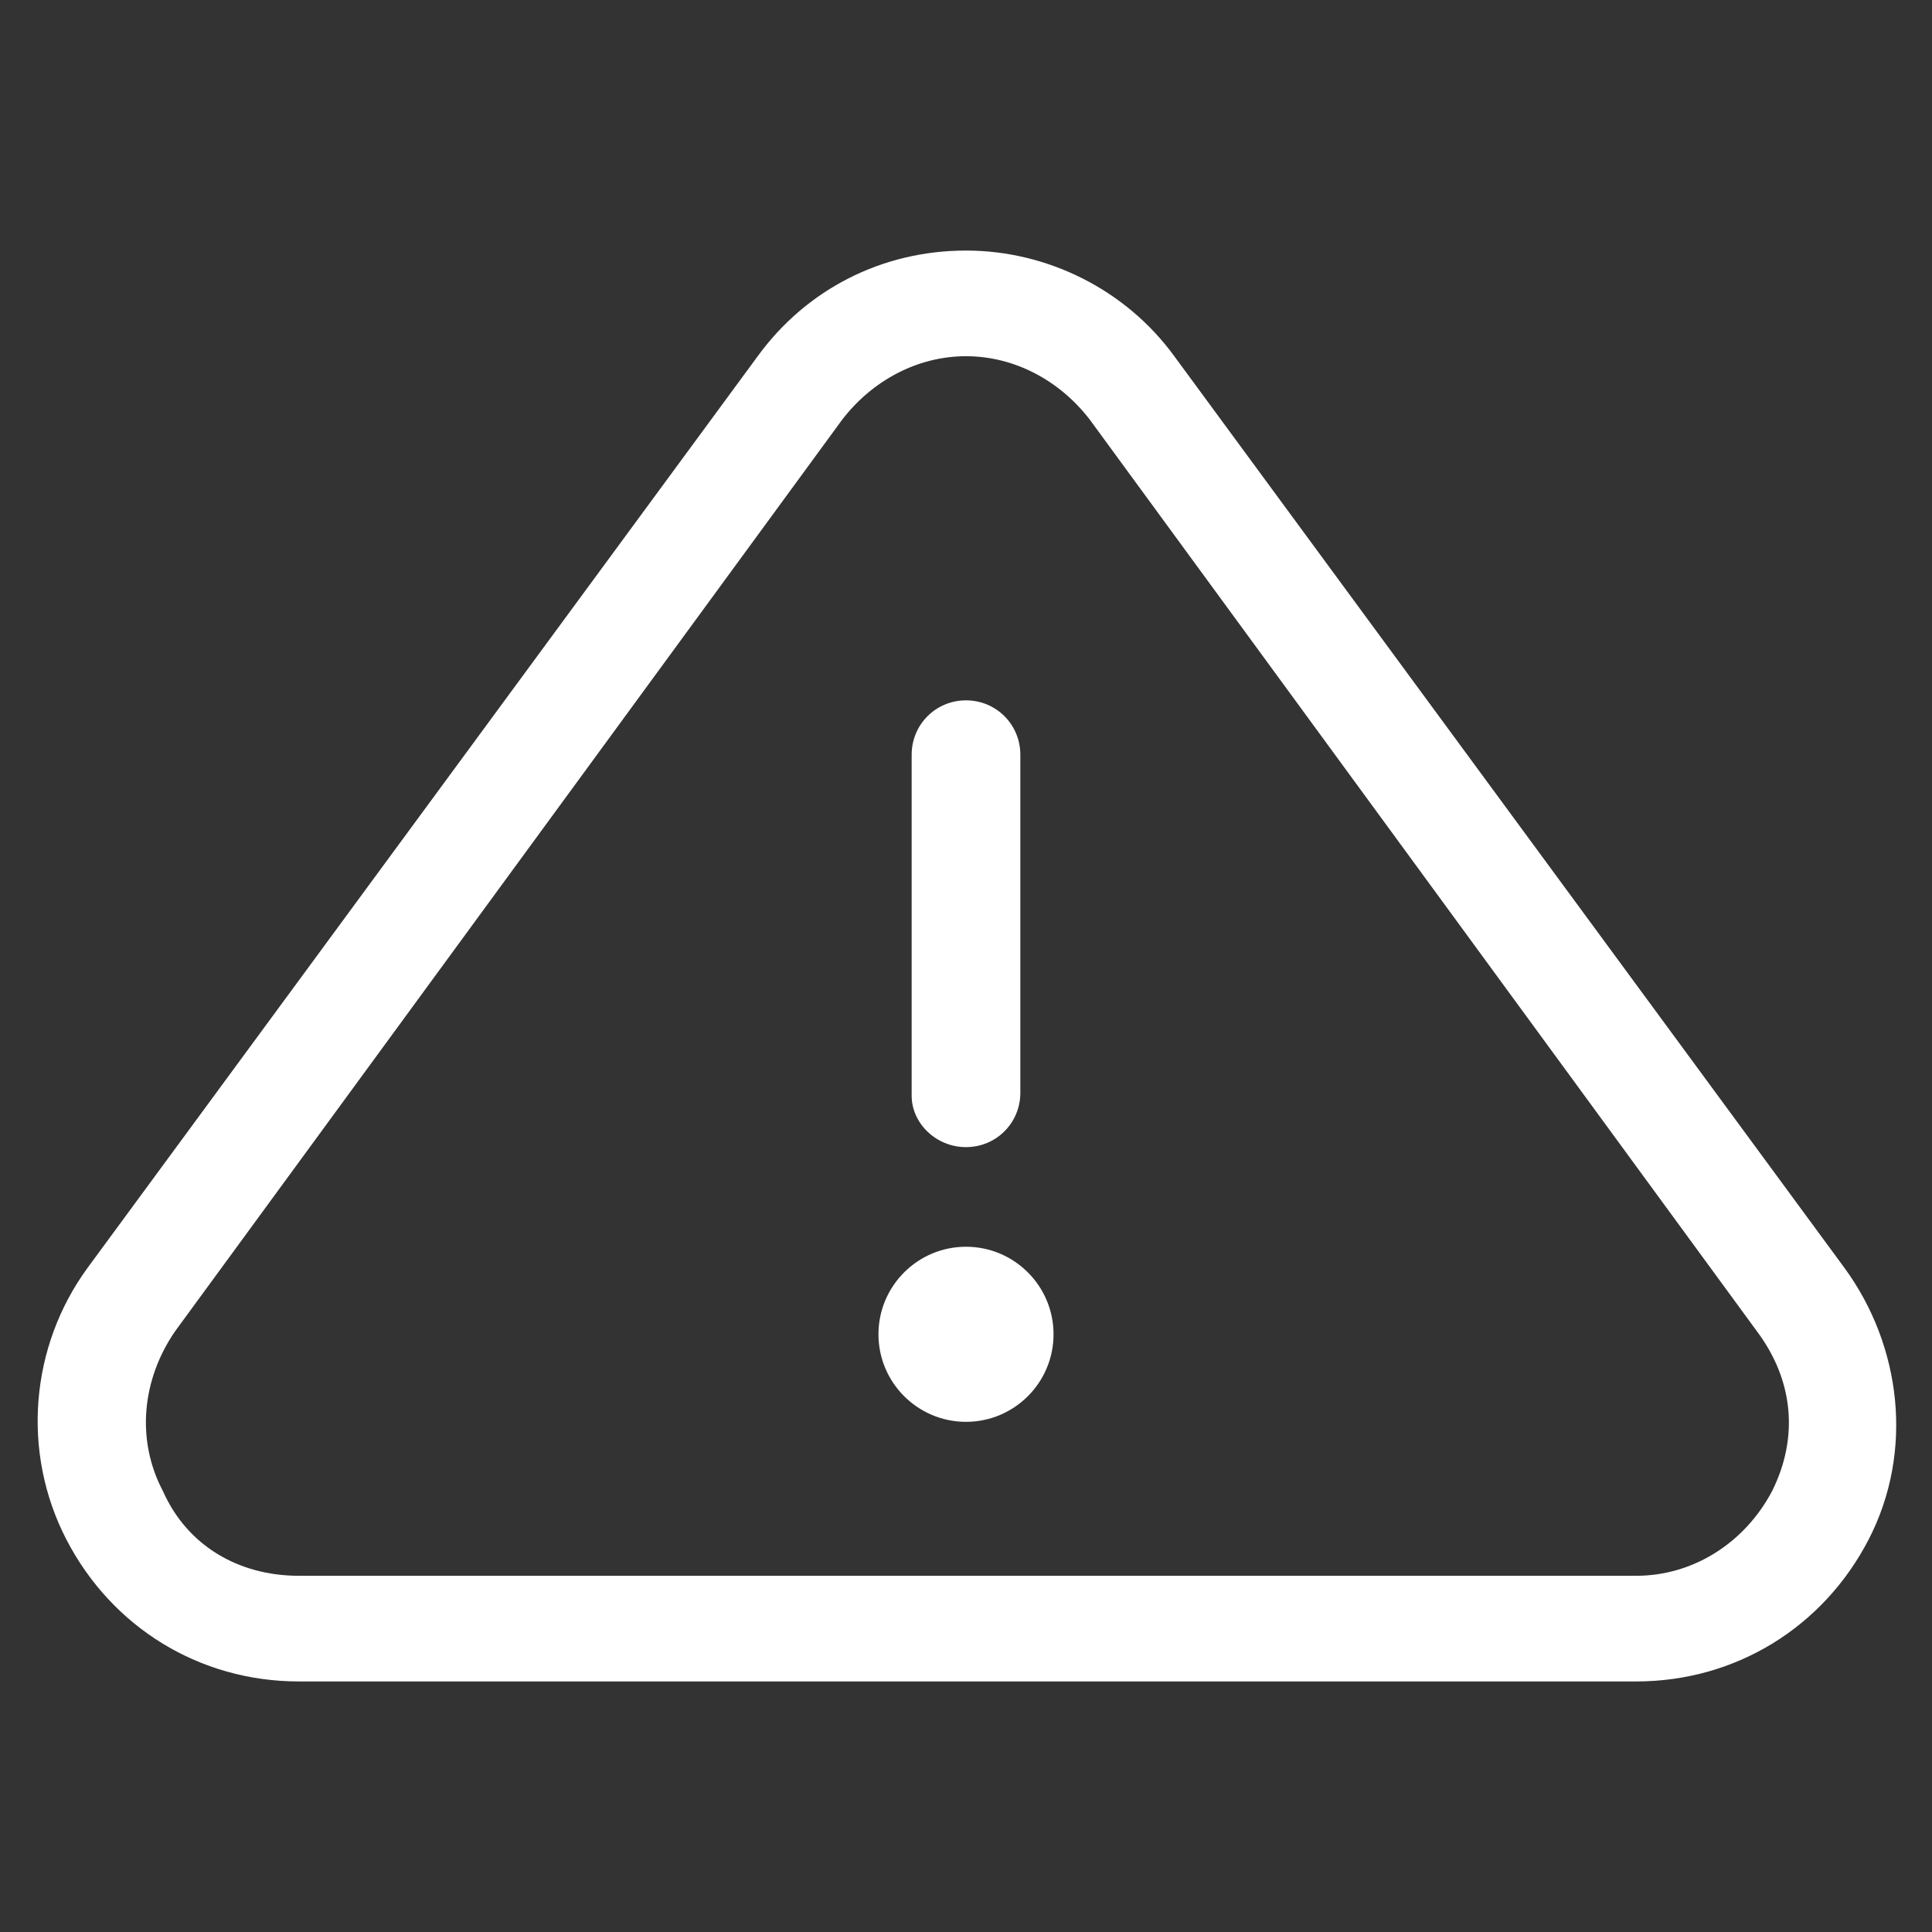 <svg xmlns="http://www.w3.org/2000/svg" xmlns:xlink="http://www.w3.org/1999/xlink" id="lni_lni-warning" width="52" height="52" x="0" y="0" fill="#fff" version="1.1" viewBox="0 0 64 64" style="enable-background:new 0 0 64 64" xml:space="preserve"><rect x="0" y="0" width="64" height="64" fill="#333333" stroke="none"/><g><path d="M61.1,42L38.9,11.8c-1.6-2.2-4.2-3.5-6.9-3.5c-2.8,0-5.3,1.3-6.9,3.5L2.9,42c-1.9,2.6-2.2,6.1-0.7,9 c1.5,2.9,4.4,4.7,7.7,4.7h44.3c3.3,0,6.2-1.8,7.7-4.7S63,44.6,61.1,42z M58.7,49.4c-0.9,1.7-2.6,2.8-4.5,2.8H9.9 c-2,0-3.7-1-4.5-2.8c-0.9-1.7-0.7-3.7,0.4-5.3l22.1-30.2c1-1.3,2.5-2.1,4.1-2.1c1.6,0,3.1,0.8,4.1,2.1l22.1,30.2 C59.4,45.7,59.6,47.6,58.7,49.4z"/><path d="M32,38c1,0,1.8-0.8,1.8-1.8V25c0-1-0.8-1.8-1.8-1.8S30.2,24,30.2,25v11.3C30.2,37.2,31,38,32,38z"/><path d="M32,41.3c-1.6,0-2.9,1.3-2.9,2.9c0,1.6,1.3,2.9,2.9,2.9c1.6,0,2.9-1.3,2.9-2.9C34.9,42.6,33.6,41.3,32,41.3z"/></g></svg>
